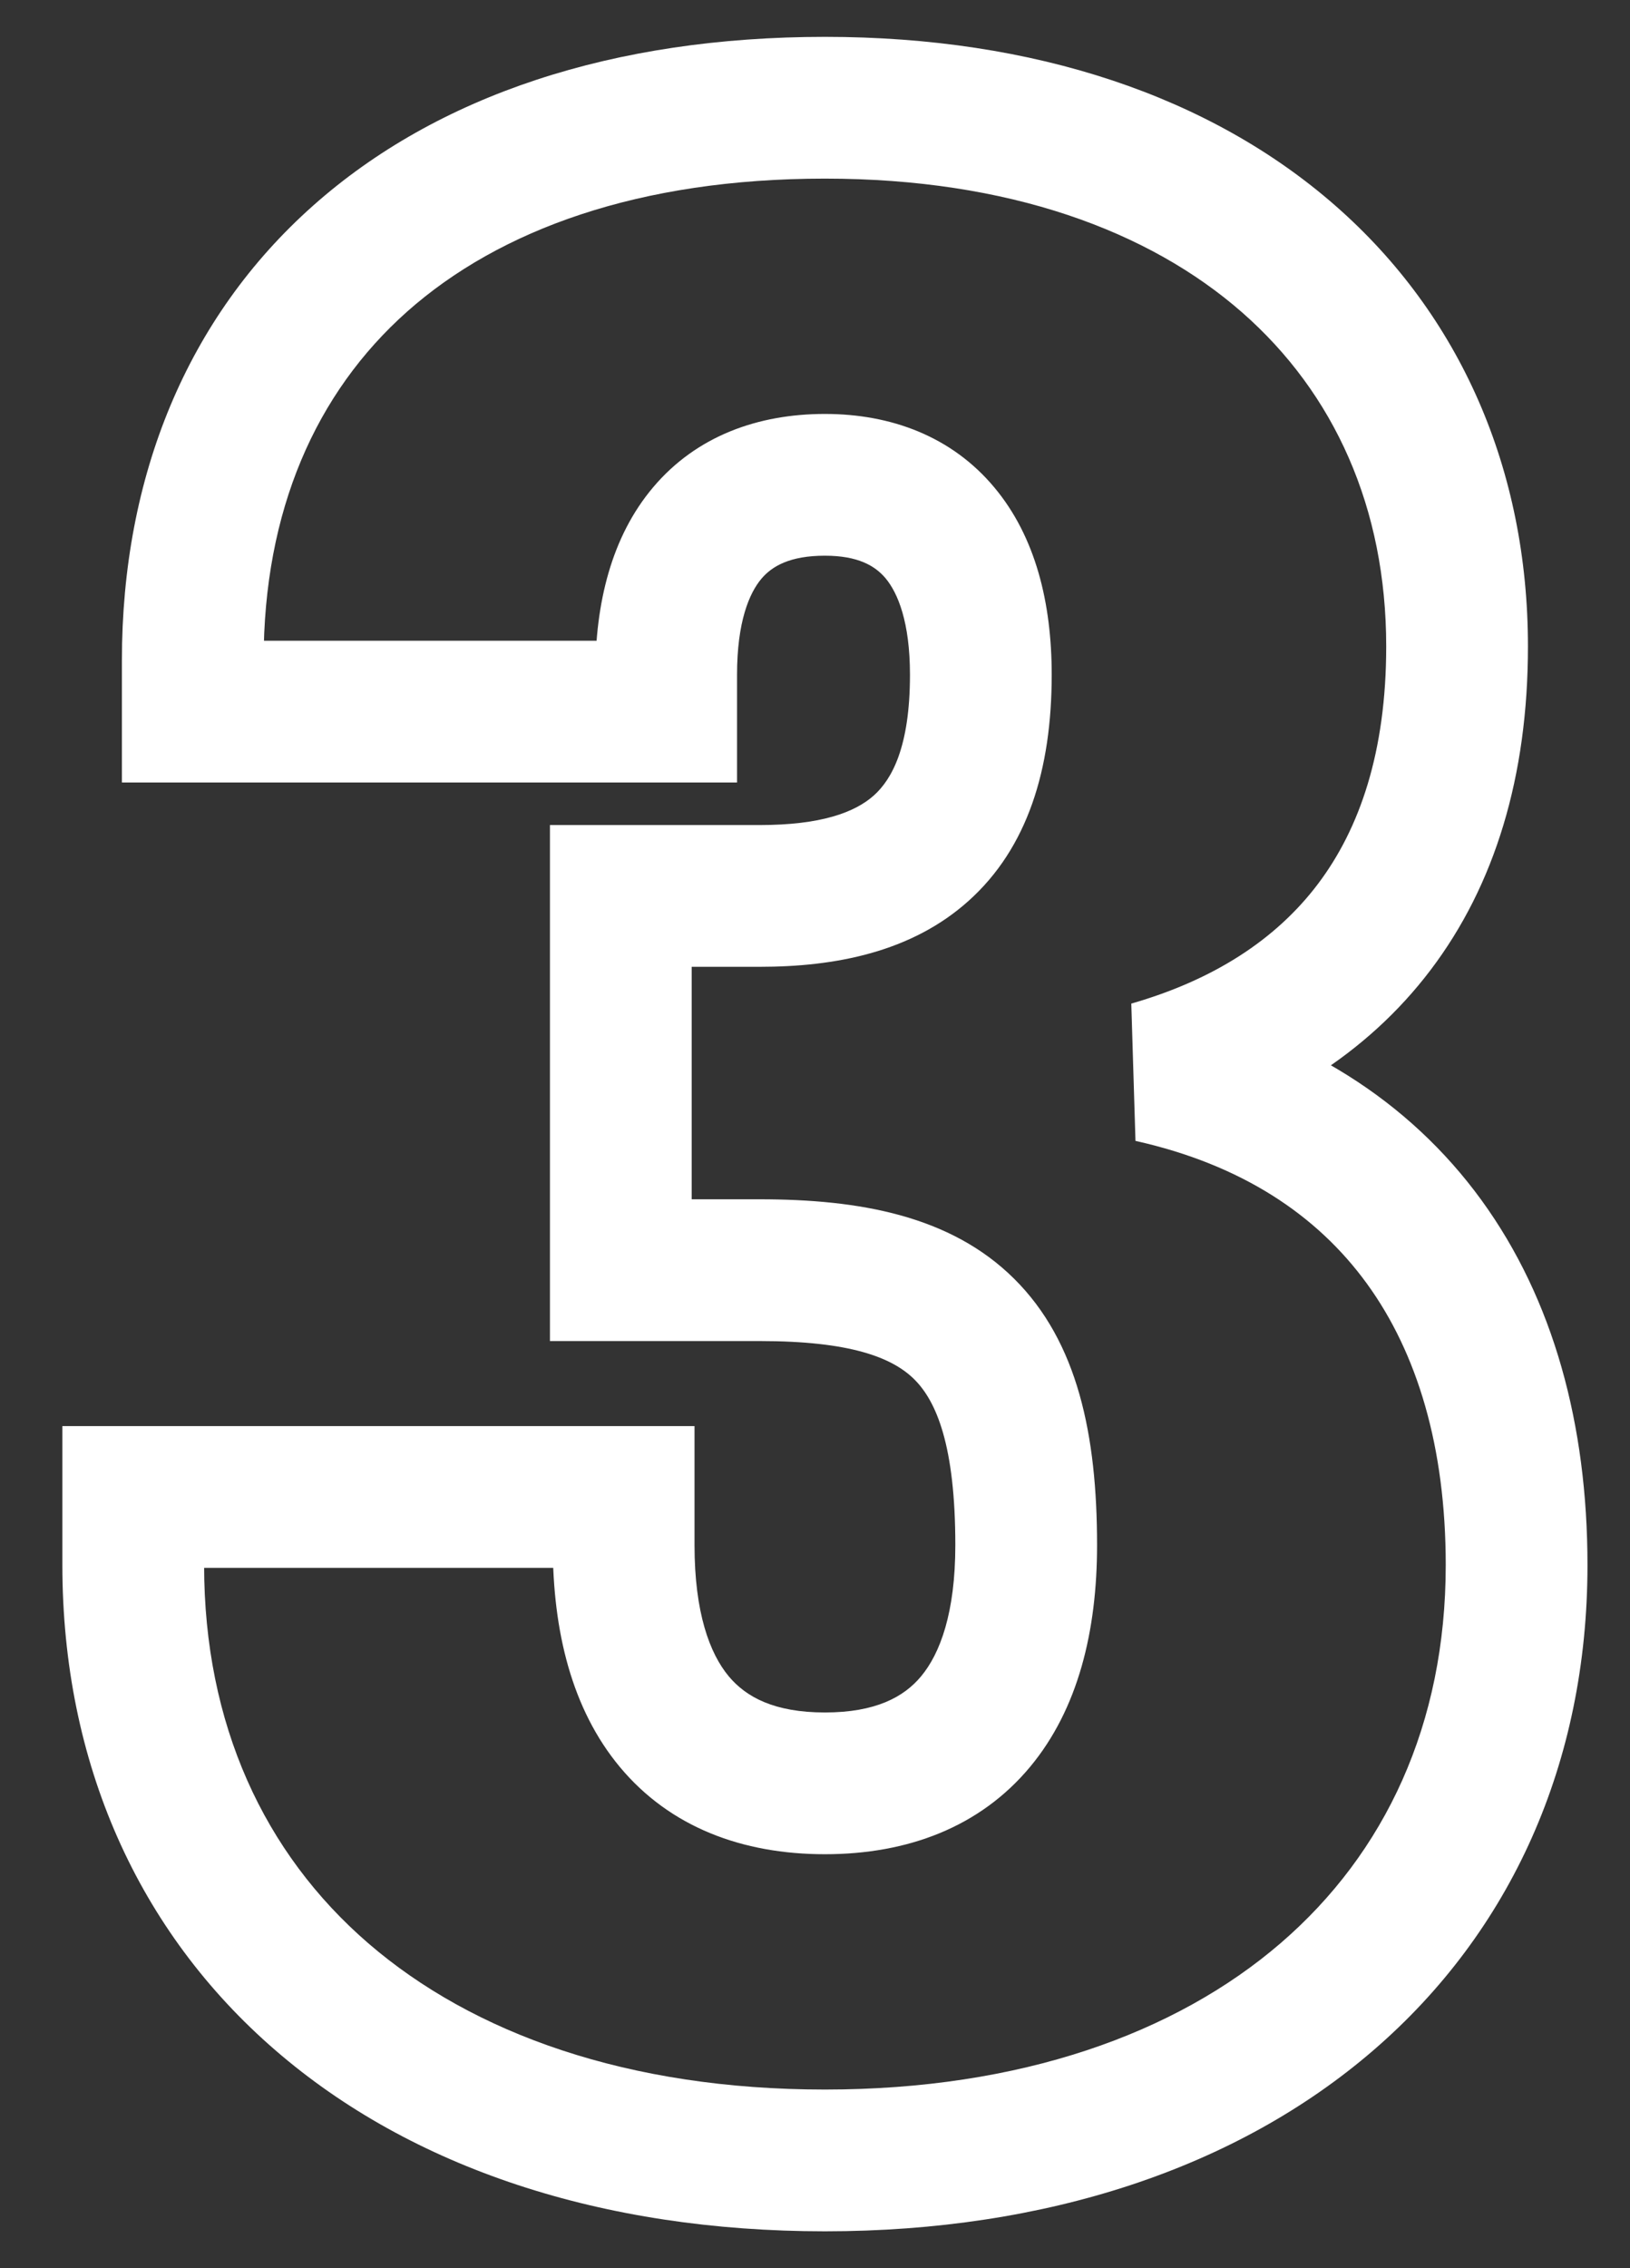 <svg width="23" height="32" viewBox="0 0 23 32" fill="none" xmlns="http://www.w3.org/2000/svg">
<rect x="0" y="0" width="23" height="32" fill="#333333" stroke="none"/>
<path d="M8.8 21.12H9.8V20.12H8.8V21.12ZM1.88 21.12V20.12H0.88V21.12H1.88ZM16.24 15.12L15.963 14.159L16.022 16.096L16.24 15.12ZM2.72 10.04H1.72V11.04H2.72V10.04ZM9.4 10.04V11.04H10.4V10.04H9.4ZM8.76 12.64V11.64H7.76V12.64H8.76ZM8.76 17.92H7.76V18.92H8.76V17.92ZM11.64 24.16C10.925 24.16 10.527 23.942 10.283 23.65C10.014 23.327 9.8 22.752 9.8 21.8H7.8C7.8 23.008 8.066 24.113 8.747 24.93C9.454 25.778 10.475 26.16 11.64 26.16V24.16ZM9.8 21.8V21.12H7.8V21.8H9.8ZM8.8 20.12H1.88V22.12H8.8V20.12ZM0.88 21.12V22.08H2.88V21.12H0.88ZM0.88 22.08C0.88 24.872 1.952 27.254 3.886 28.926C5.806 30.587 8.496 31.48 11.64 31.48V29.48C8.864 29.48 6.674 28.693 5.194 27.414C3.728 26.146 2.88 24.328 2.88 22.08H0.88ZM11.64 31.48C14.765 31.48 17.454 30.586 19.378 28.927C21.315 27.257 22.4 24.875 22.4 22.08H20.4C20.4 24.325 19.545 26.143 18.072 27.413C16.586 28.694 14.395 29.48 11.64 29.48V31.48ZM22.4 22.08C22.4 20.102 21.921 18.332 20.904 16.932C19.879 15.522 18.366 14.571 16.458 14.144L16.022 16.096C17.514 16.429 18.581 17.138 19.286 18.108C19.999 19.088 20.4 20.418 20.4 22.08H22.4ZM16.517 16.081C17.999 15.654 19.281 14.88 20.187 13.684C21.094 12.487 21.56 10.952 21.56 9.12H19.56C19.56 10.608 19.186 11.693 18.593 12.476C17.999 13.26 17.121 13.826 15.963 14.159L16.517 16.081ZM21.56 9.12C21.56 6.633 20.611 4.451 18.844 2.903C17.088 1.364 14.606 0.52 11.64 0.52V2.52C14.234 2.52 16.212 3.256 17.526 4.407C18.829 5.549 19.56 7.167 19.56 9.12H21.56ZM11.64 0.52C8.662 0.52 6.173 1.34 4.416 2.903C2.645 4.477 1.72 6.713 1.72 9.32H3.72C3.72 7.207 4.455 5.543 5.744 4.397C7.047 3.24 9.018 2.52 11.64 2.52V0.52ZM1.72 9.32V10.04H3.72V9.32H1.72ZM2.72 11.04H9.4V9.04H2.72V11.04ZM10.4 10.04V9.52H8.4V10.04H10.4ZM10.4 9.52C10.4 8.773 10.572 8.369 10.744 8.165C10.893 7.989 11.144 7.84 11.64 7.84V5.84C10.696 5.84 9.827 6.151 9.216 6.875C8.628 7.571 8.4 8.507 8.4 9.52H10.4ZM11.64 7.84C12.107 7.84 12.349 7.983 12.497 8.16C12.668 8.366 12.84 8.774 12.84 9.52H14.84C14.84 8.506 14.612 7.574 14.033 6.88C13.431 6.157 12.573 5.84 11.64 5.84V7.84ZM12.84 9.52C12.84 10.543 12.582 10.996 12.332 11.221C12.06 11.465 11.577 11.64 10.72 11.64V13.64C11.783 13.64 12.86 13.435 13.668 12.709C14.498 11.964 14.84 10.857 14.84 9.52H12.84ZM10.72 11.64H8.76V13.64H10.72V11.64ZM7.76 12.64V17.92H9.76V12.64H7.76ZM8.76 18.92H10.72V16.92H8.76V18.92ZM10.72 18.92C11.995 18.92 12.588 19.15 12.901 19.46C13.213 19.77 13.48 20.394 13.48 21.8H15.48C15.48 20.246 15.207 18.93 14.309 18.04C13.412 17.15 12.126 16.92 10.72 16.92V18.92ZM13.48 21.8C13.48 22.752 13.266 23.327 12.997 23.65C12.754 23.942 12.355 24.16 11.64 24.16V26.16C12.805 26.16 13.826 25.778 14.533 24.93C15.214 24.113 15.48 23.008 15.48 21.8H13.48Z" fill="white"/>
</svg>
